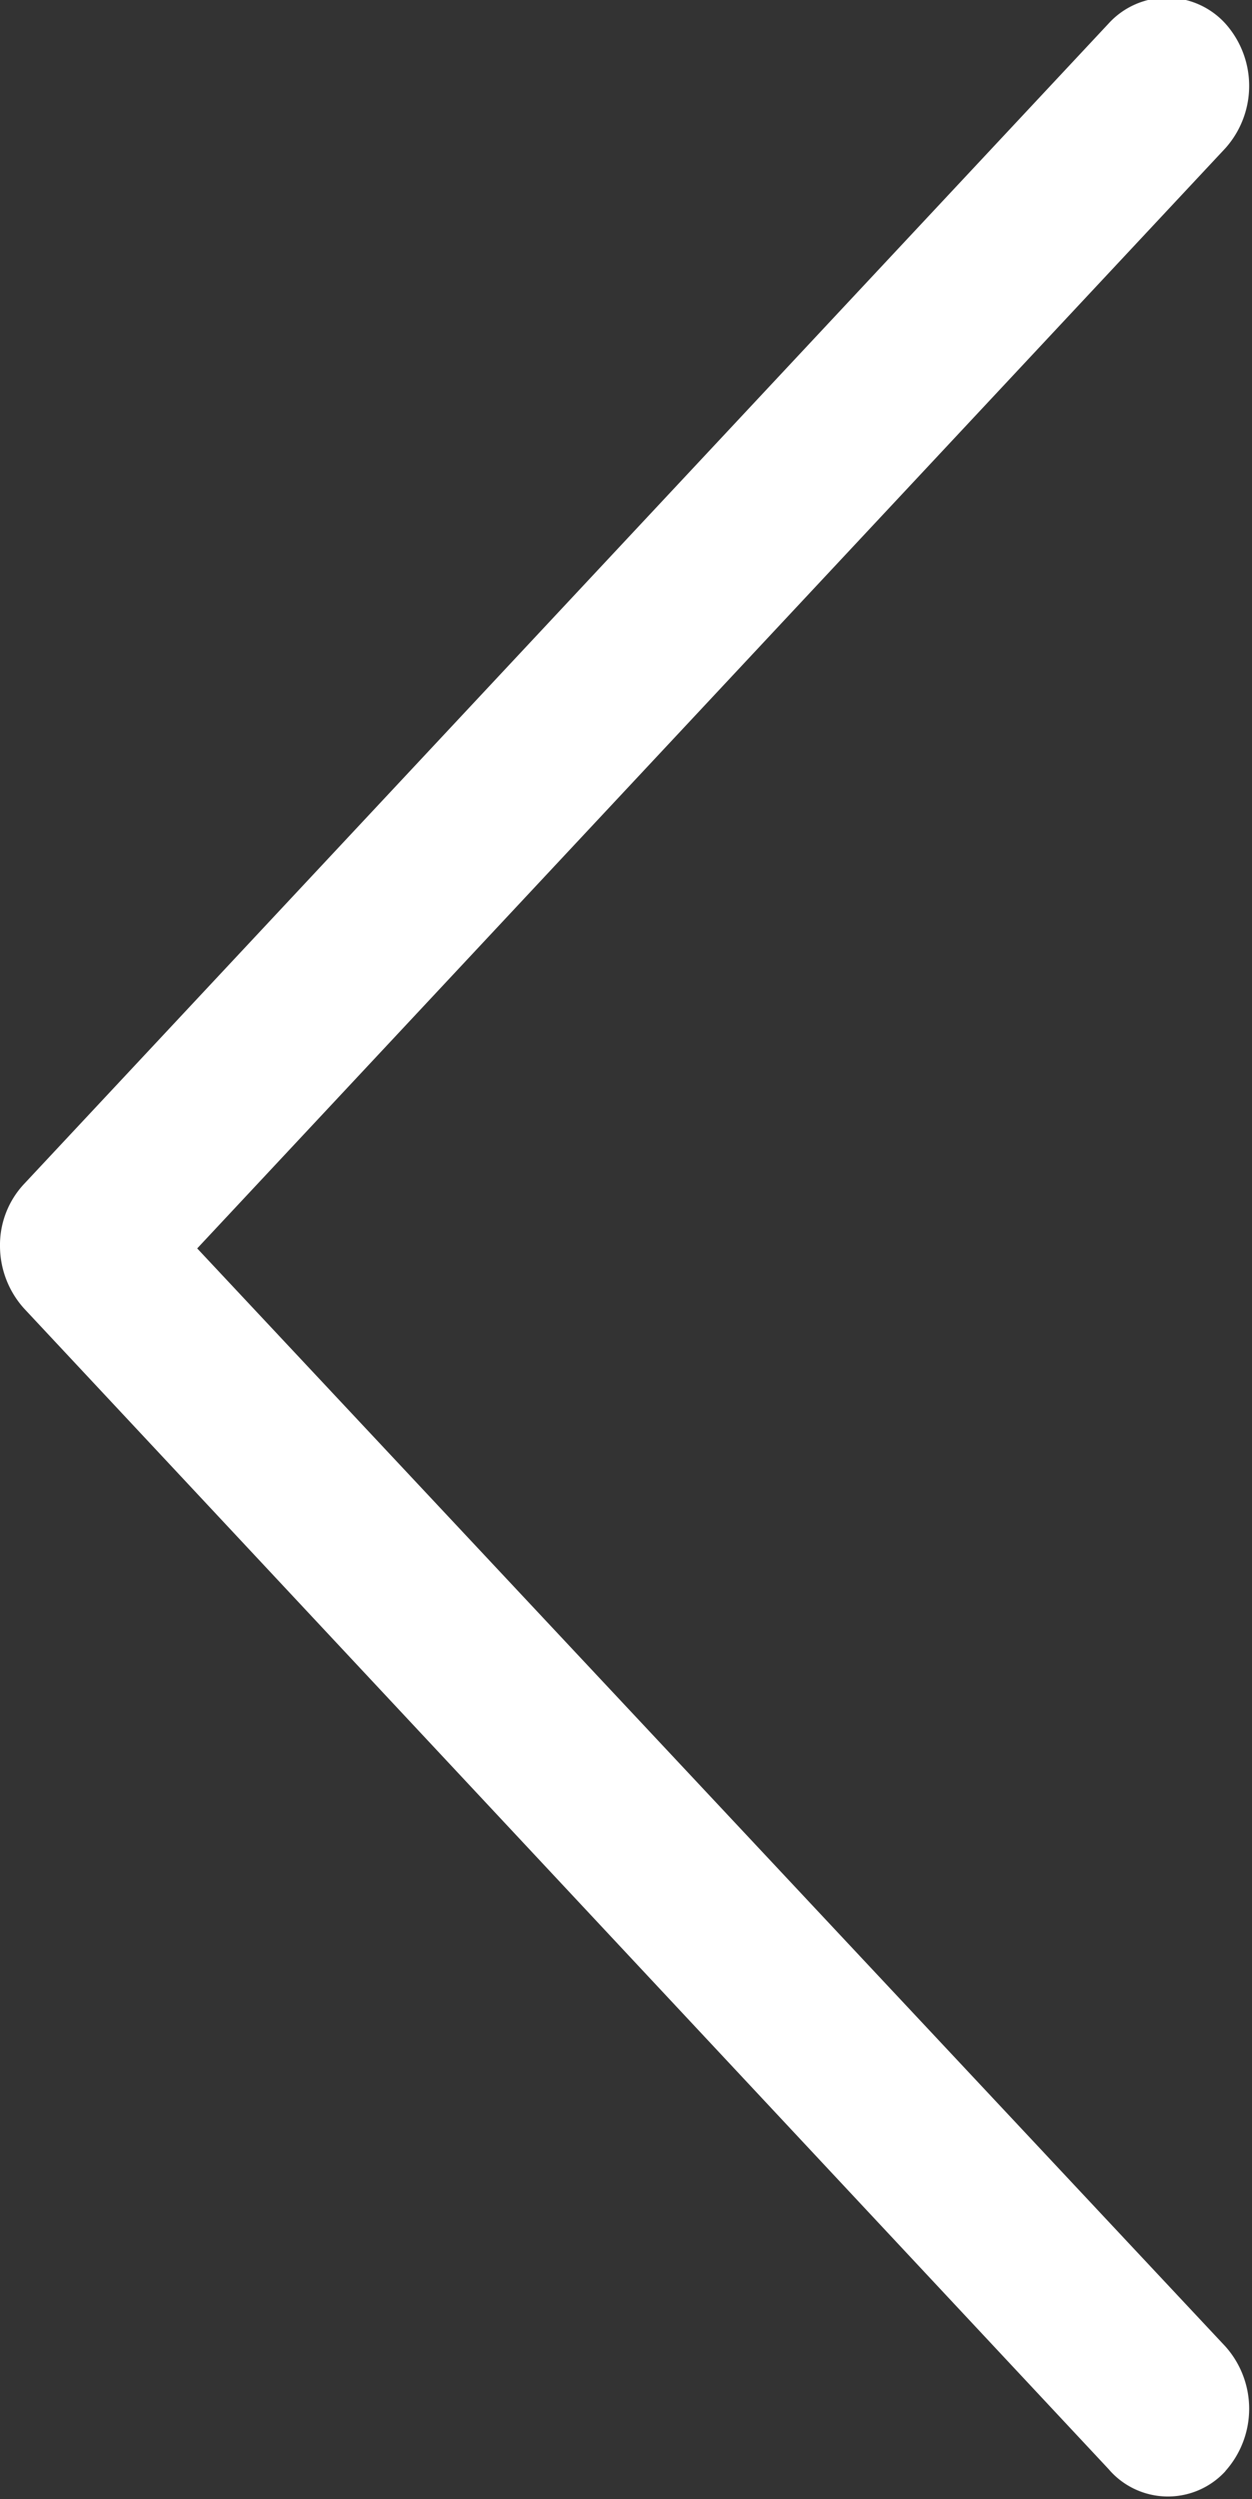 <svg xmlns="http://www.w3.org/2000/svg" width="8.031" height="16.031" viewBox="0 0 8.031 16.031">
  <rect x="0" y="0" width="8.031" height="16.031" fill="#333333" stroke="none"/>
  <defs>
    <style>
      .cls-1 {
        fill: #fff;
        fill-rule: evenodd;
      }
    </style>
  </defs>
  <path id="Shape_26_copy_23" data-name="Shape 26 copy 23" class="cls-1" d="M21.86,869.851a0.6,0.6,0,0,0,0-.8l-6.595-7.043,6.595-7.057a0.6,0.6,0,0,0,0-.8,0.506,0.506,0,0,0-.749,0l-6.956,7.443a0.573,0.573,0,0,0-.155.4,0.6,0.6,0,0,0,.155.4l6.956,7.444a0.5,0.5,0,0,0,.749.014h0Zm0,0" transform="translate(-14 -854)"/>
</svg>
